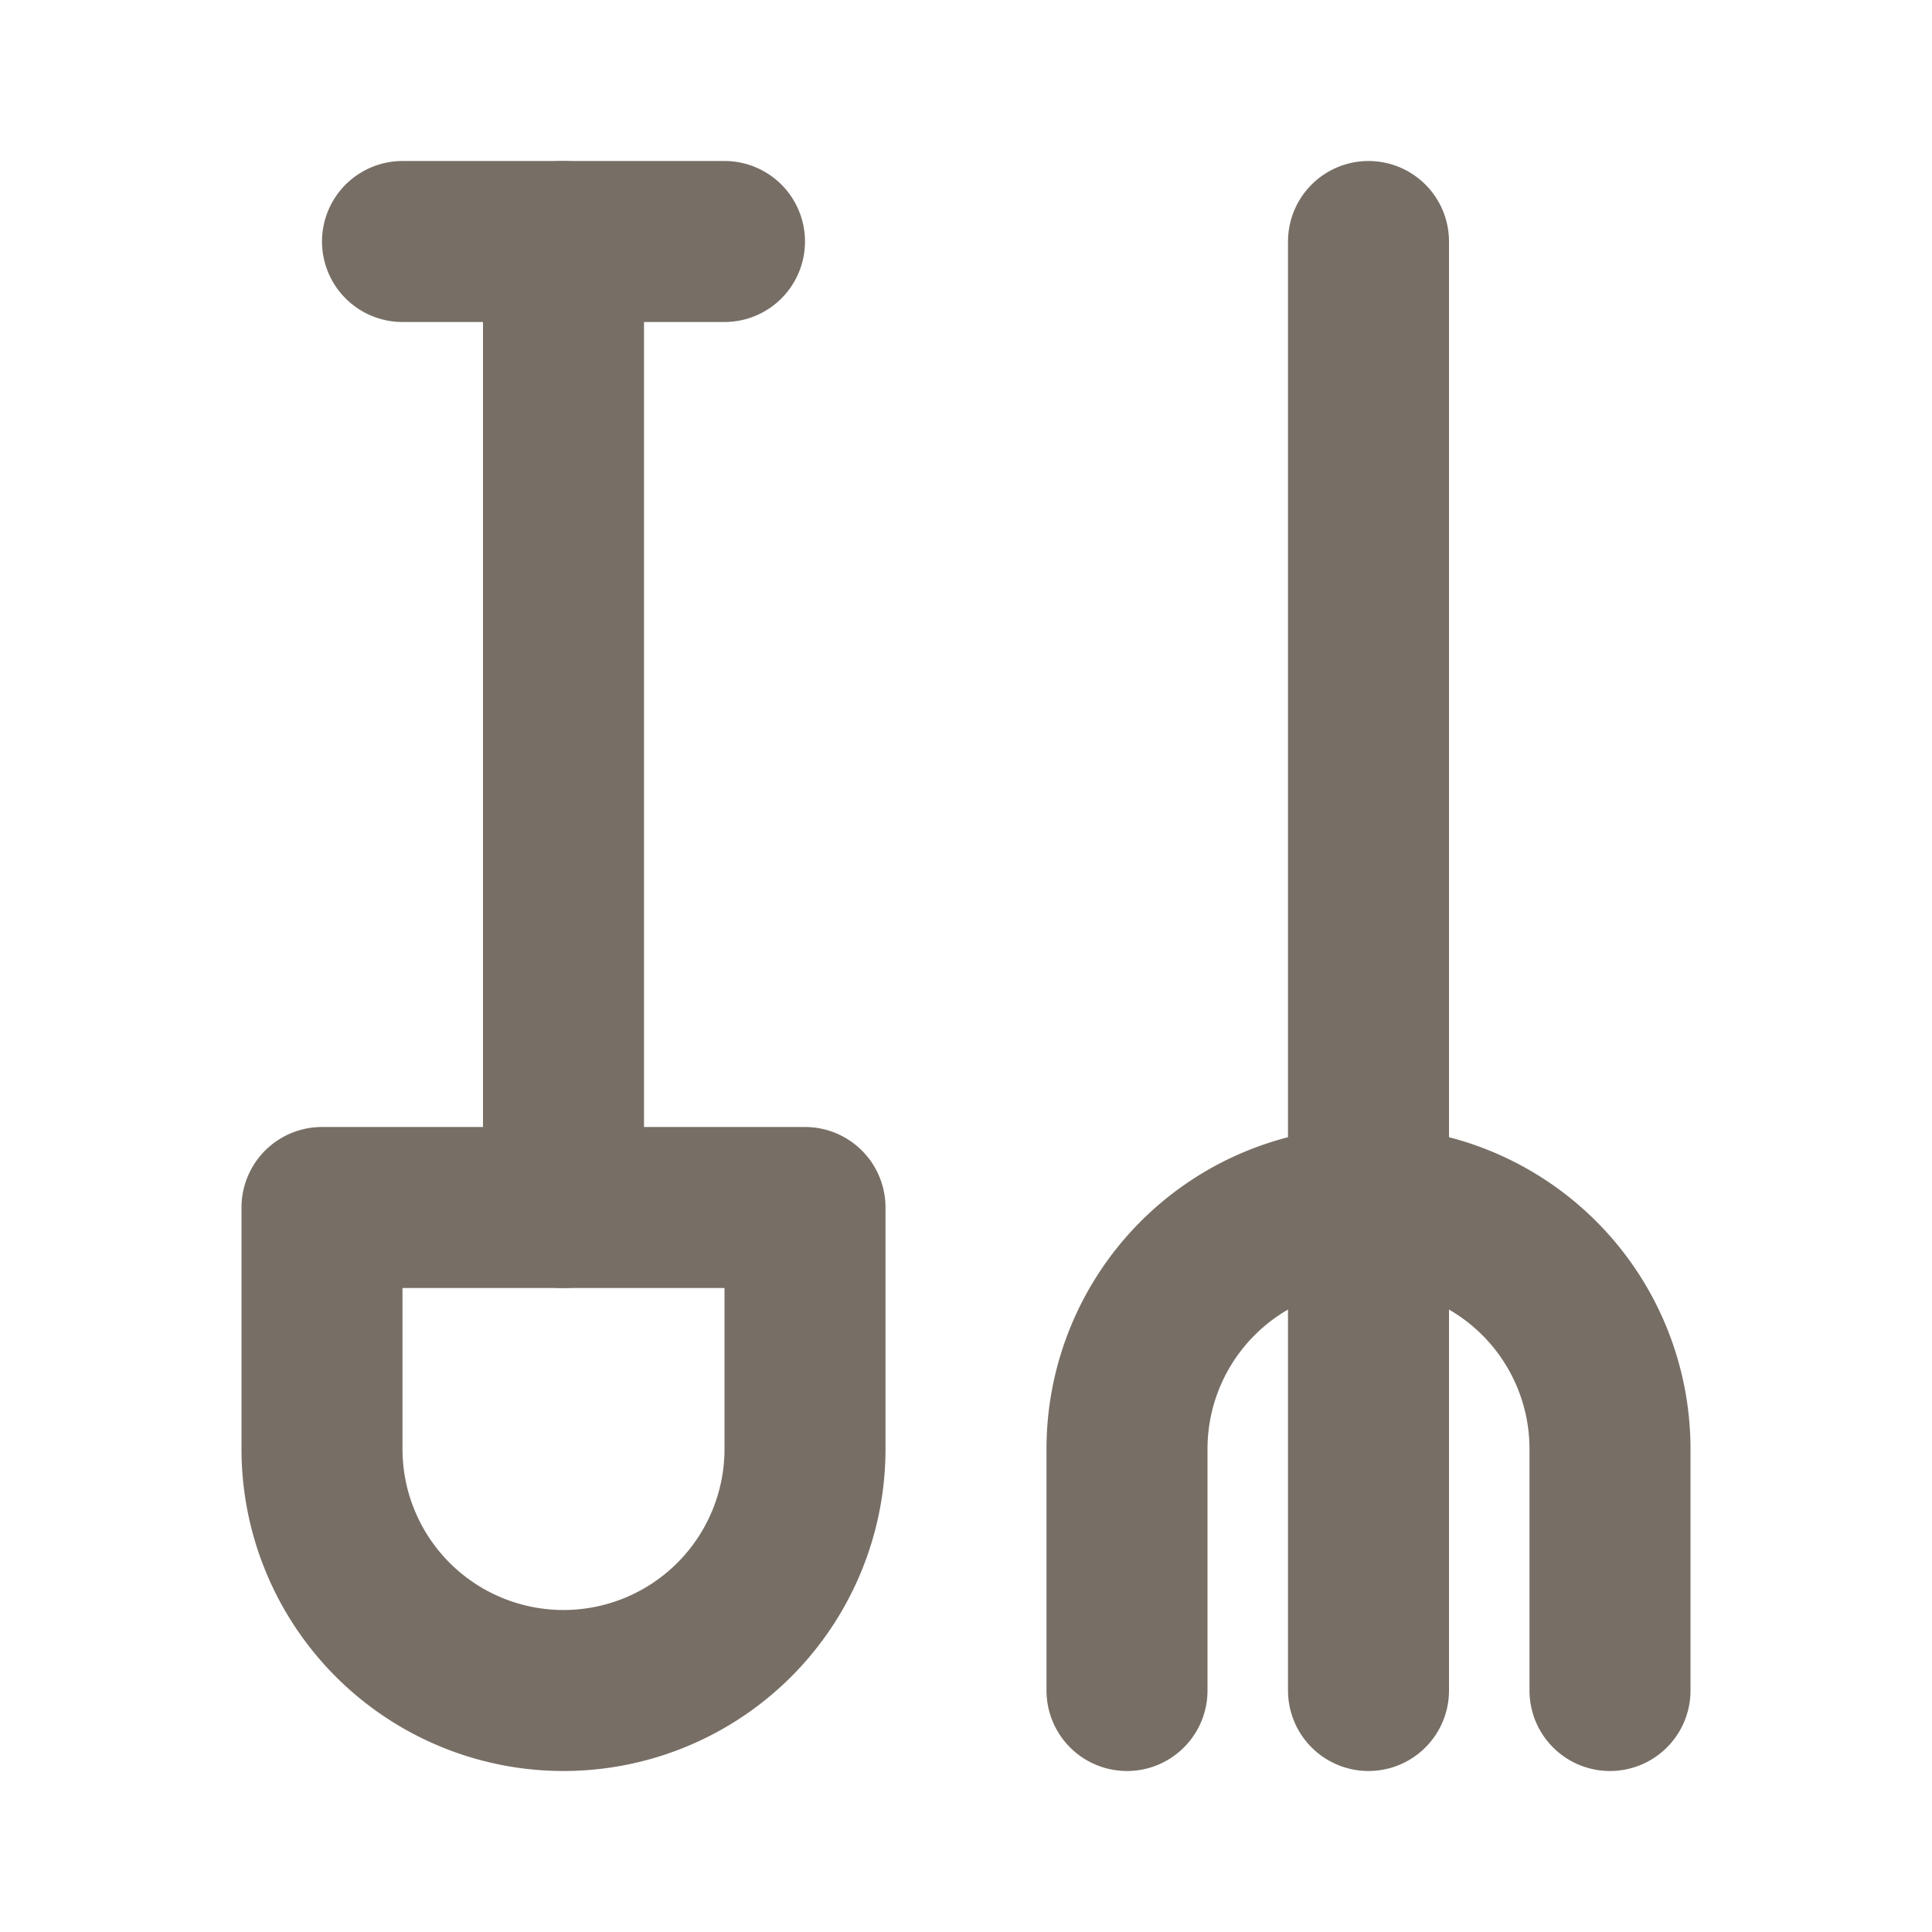 <svg xmlns="http://www.w3.org/2000/svg" class="icon icon-tabler icon-tabler-shovel-pitchforks"
   width="44" height="44" viewBox="0 0 24 24" stroke-width="2" stroke="#776e65" fill="none"
   stroke-linecap="round" stroke-linejoin="round">
   <path stroke="none" d="M0 0h24v24H0z" fill="none" />
   <path d="M5 3h4" />
   <path d="M7 3v12" />
   <path d="M4 15h6v3a3 3 0 0 1 -6 0v-3z" />
   <path d="M14 21v-3a3 3 0 0 1 6 0v3" />
   <path d="M17 21v-18" />
</svg>
